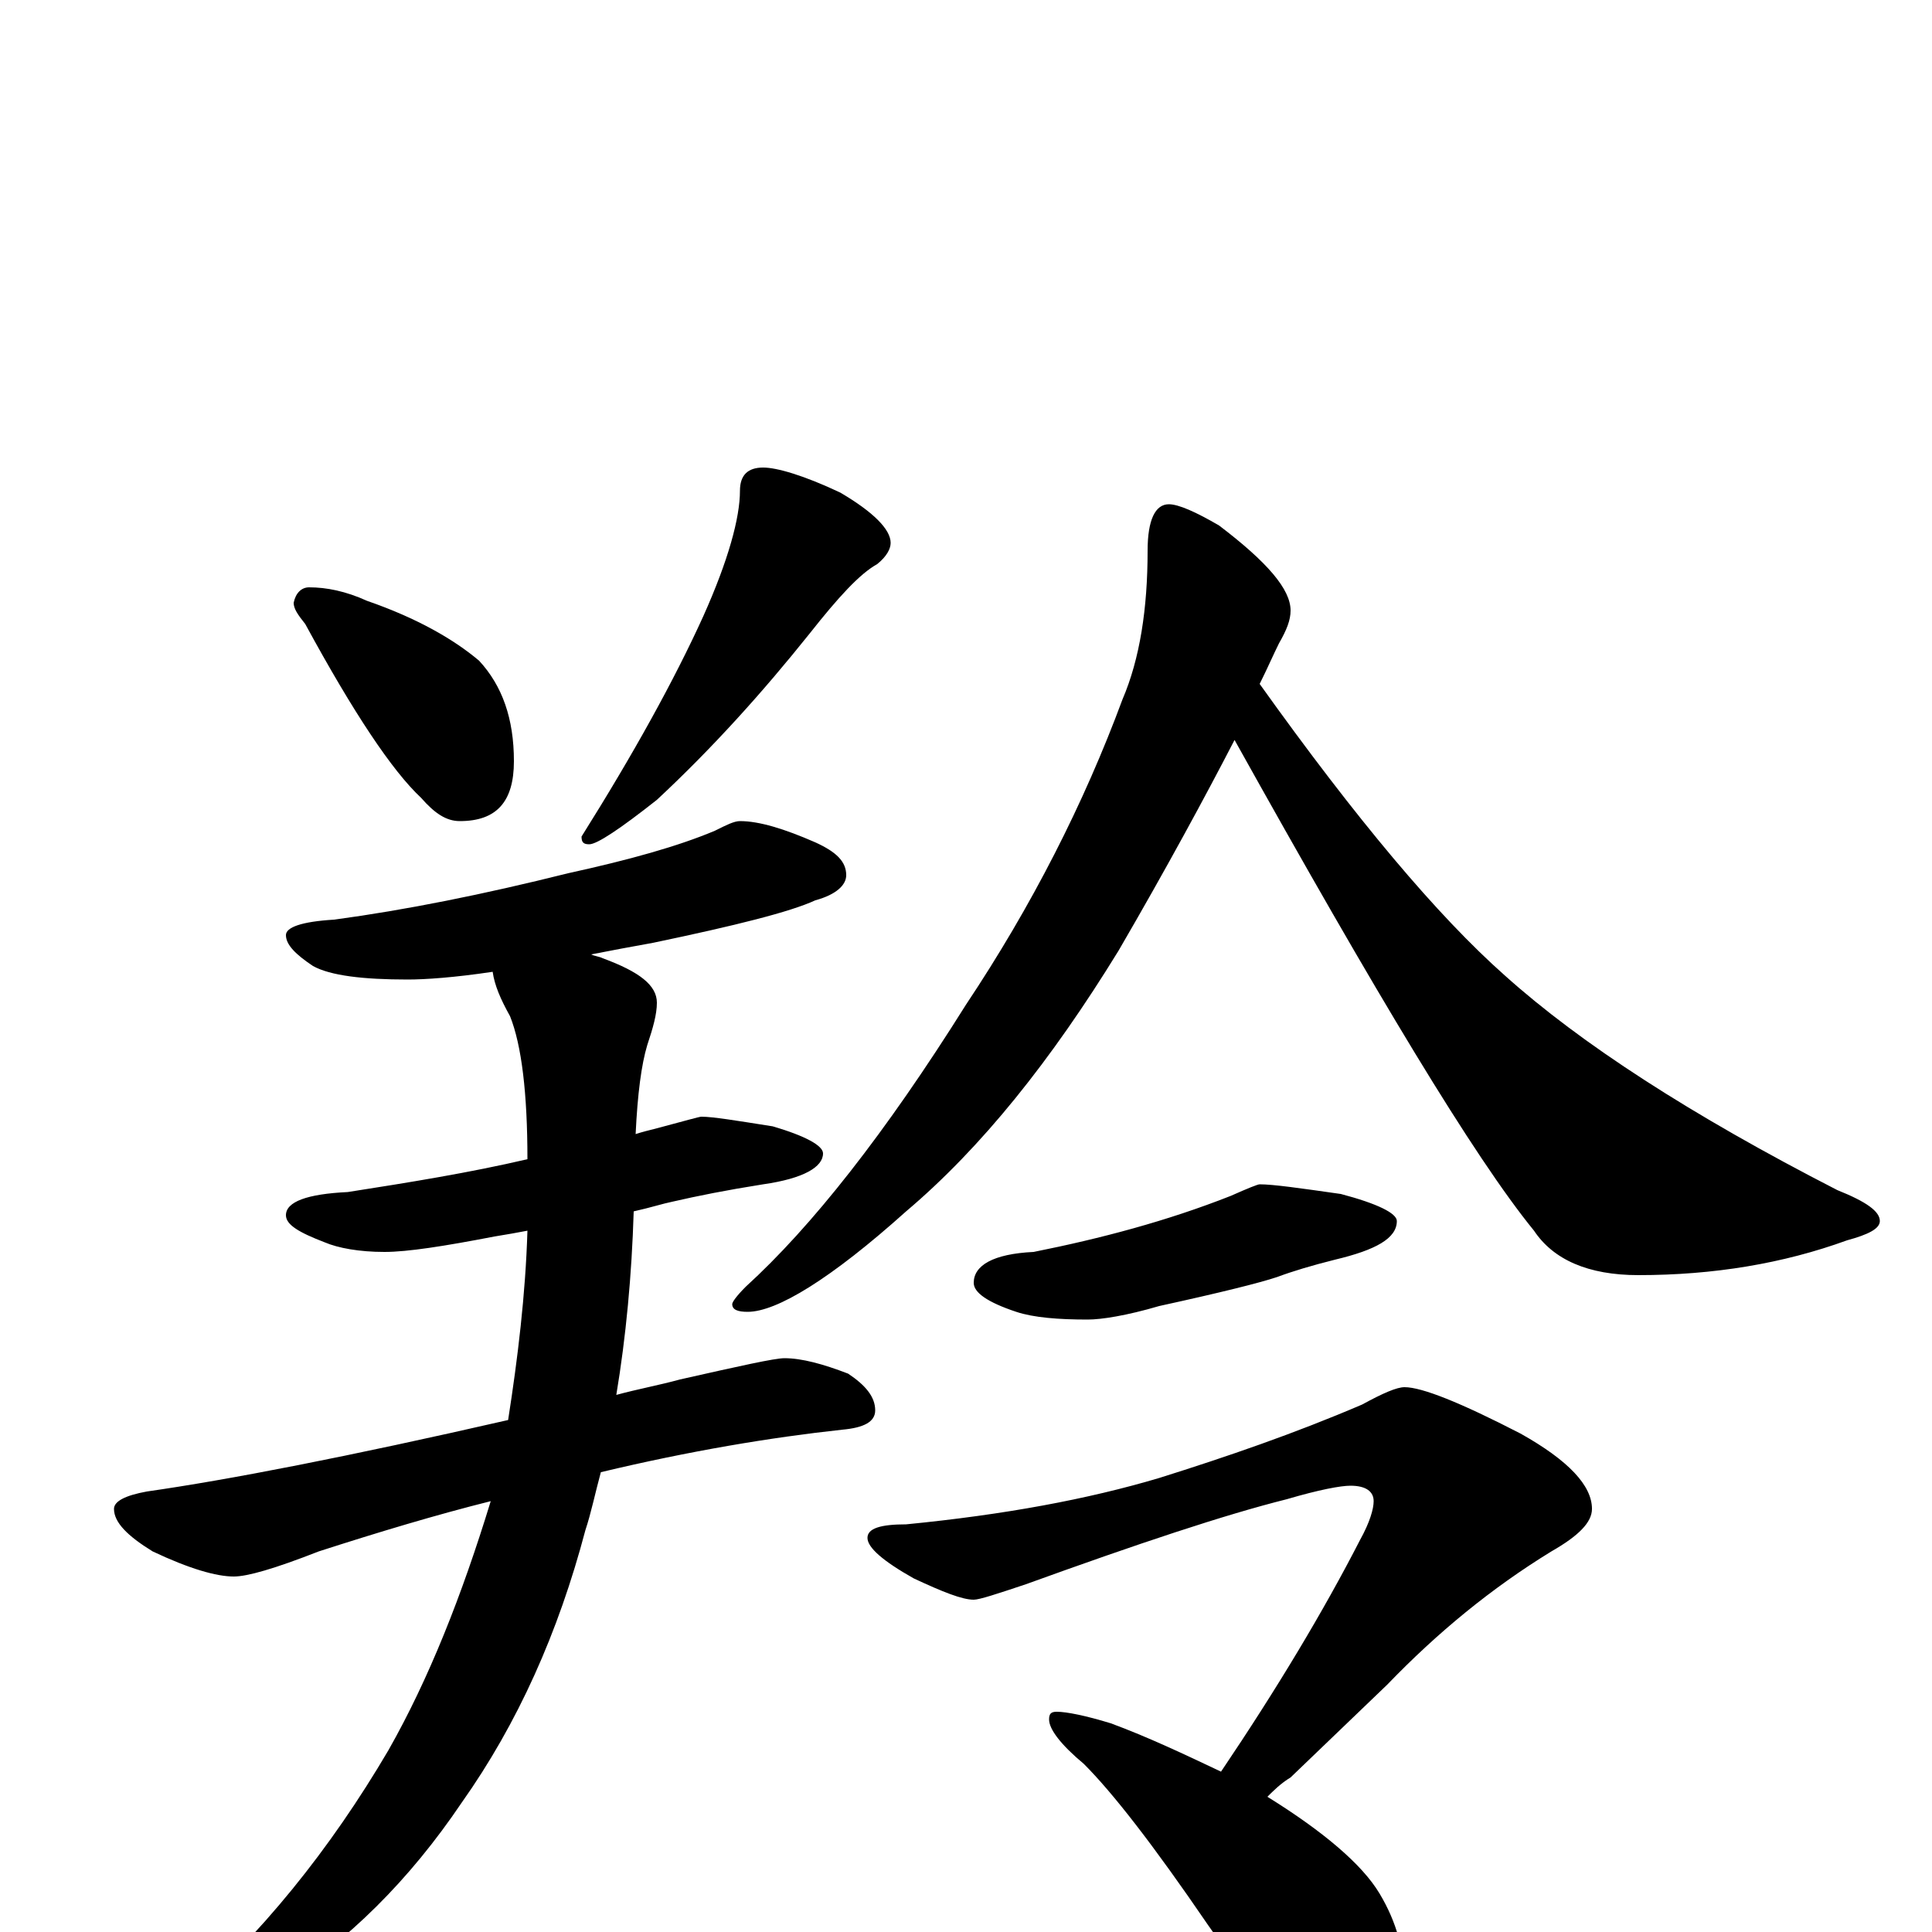 <?xml version="1.0" encoding="utf-8" ?>
<!DOCTYPE svg PUBLIC "-//W3C//DTD SVG 1.1//EN" "http://www.w3.org/Graphics/SVG/1.1/DTD/svg11.dtd">
<svg version="1.1" id="Layer_1" xmlns="http://www.w3.org/2000/svg" xmlns:xlink="http://www.w3.org/1999/xlink" x="0px" y="145px" width="1000px" height="1000px" viewBox="0 0 1000 1000" enable-background="new 0 0 1000 1000" xml:space="preserve">
<g id="Layer_1">
<path id="glyph" transform="matrix(1 0 0 -1 0 1000)" d="M160,696C169,696 179,694 190,689C216,680 235,669 248,658C260,645 266,628 266,606C266,585 257,575 238,575C231,575 225,579 218,587C203,601 183,631 158,677C154,682 152,685 152,688C153,693 156,696 160,696M395,758C402,758 416,754 435,745C452,735 461,726 461,719C461,716 459,712 454,708C445,703 434,691 419,672C395,642 369,613 340,586C321,571 309,563 305,563C302,563 301,564 301,567C328,610 349,648 364,681C377,710 383,732 383,746C383,754 387,758 395,758M383,575C393,575 406,571 422,564C433,559 438,554 438,547C438,542 433,537 422,534C409,528 381,521 338,512C327,510 316,508 306,506C308,505 310,505 312,504C331,497 340,490 340,481C340,475 338,468 335,459C332,449 330,434 329,413C332,414 336,415 340,416C355,420 362,422 363,422C369,422 381,420 400,417C417,412 426,407 426,403C426,396 416,390 395,387C376,384 361,381 348,378C343,377 337,375 328,373C327,340 324,308 319,278C330,281 341,283 352,286C383,293 401,297 406,297C415,297 426,294 439,289C448,283 453,277 453,270C453,264 447,261 436,260C399,256 357,249 311,238C308,227 306,217 303,208C289,155 268,108 239,67C212,27 180,-5 143,-28C114,-47 93,-57 80,-58C75,-58 73,-56 75,-53C80,-48 85,-43 92,-39C135,-2 171,43 201,94C222,131 239,174 254,223C226,216 196,207 165,197C142,188 128,184 121,184C112,184 98,188 79,197C66,205 59,212 59,219C59,223 65,226 76,228C118,234 180,246 263,265C268,297 272,330 273,363C268,362 262,361 256,360C230,355 211,352 199,352C186,352 175,354 168,357C155,362 148,366 148,371C148,378 159,382 180,383C212,388 243,393 273,400C273,434 270,459 264,474C259,483 256,490 255,497C235,494 220,493 211,493C188,493 171,495 162,500C153,506 148,511 148,516C148,520 156,523 173,524C210,529 250,537 294,548C326,555 351,562 370,570C376,573 380,575 383,575M605,739C610,739 619,735 631,728C656,709 668,695 668,684C668,679 666,674 662,667C659,661 656,654 652,646C702,576 744,526 779,495C818,460 875,423 951,384C966,378 973,373 973,368C973,364 967,361 956,358C923,346 887,340 848,340C822,340 804,348 794,363C763,401 712,486 639,617C624,588 604,551 579,508C544,451 508,406 469,373C430,338 402,321 387,321C382,321 379,322 379,325C379,326 381,329 386,334C420,365 458,413 500,480C534,531 561,584 581,638C590,659 594,685 594,715C594,731 598,739 605,739M652,387C659,387 673,385 694,382C713,377 723,372 723,368C723,359 712,353 691,348C679,345 669,342 661,339C652,336 632,331 600,324C583,319 570,317 563,317C548,317 535,318 526,321C511,326 504,331 504,336C504,345 514,351 535,352C570,359 604,368 637,381C646,385 651,387 652,387M727,282C736,282 756,274 787,258C812,244 824,231 824,219C824,212 817,205 803,197C772,178 744,155 718,128l-50,-48C663,77 659,73 656,70C685,52 705,35 714,20C723,5 727,-10 727,-27C727,-36 724,-46 719,-57C714,-66 708,-70 699,-70C696,-70 689,-67 680,-60C666,-50 648,-29 625,4C597,45 576,72 561,87C549,97 543,105 543,110C543,113 544,114 547,114C552,114 562,112 575,108C594,101 613,92 632,83C661,126 685,166 704,203C709,212 711,219 711,223C711,228 707,231 699,231C694,231 683,229 666,224C634,216 589,201 531,180C516,175 507,172 504,172C498,172 488,176 473,183C457,192 449,199 449,204C449,209 456,211 469,211C520,216 563,224 600,235C635,246 670,258 705,273C716,279 723,282 727,282z"/>
</g>
</svg>
